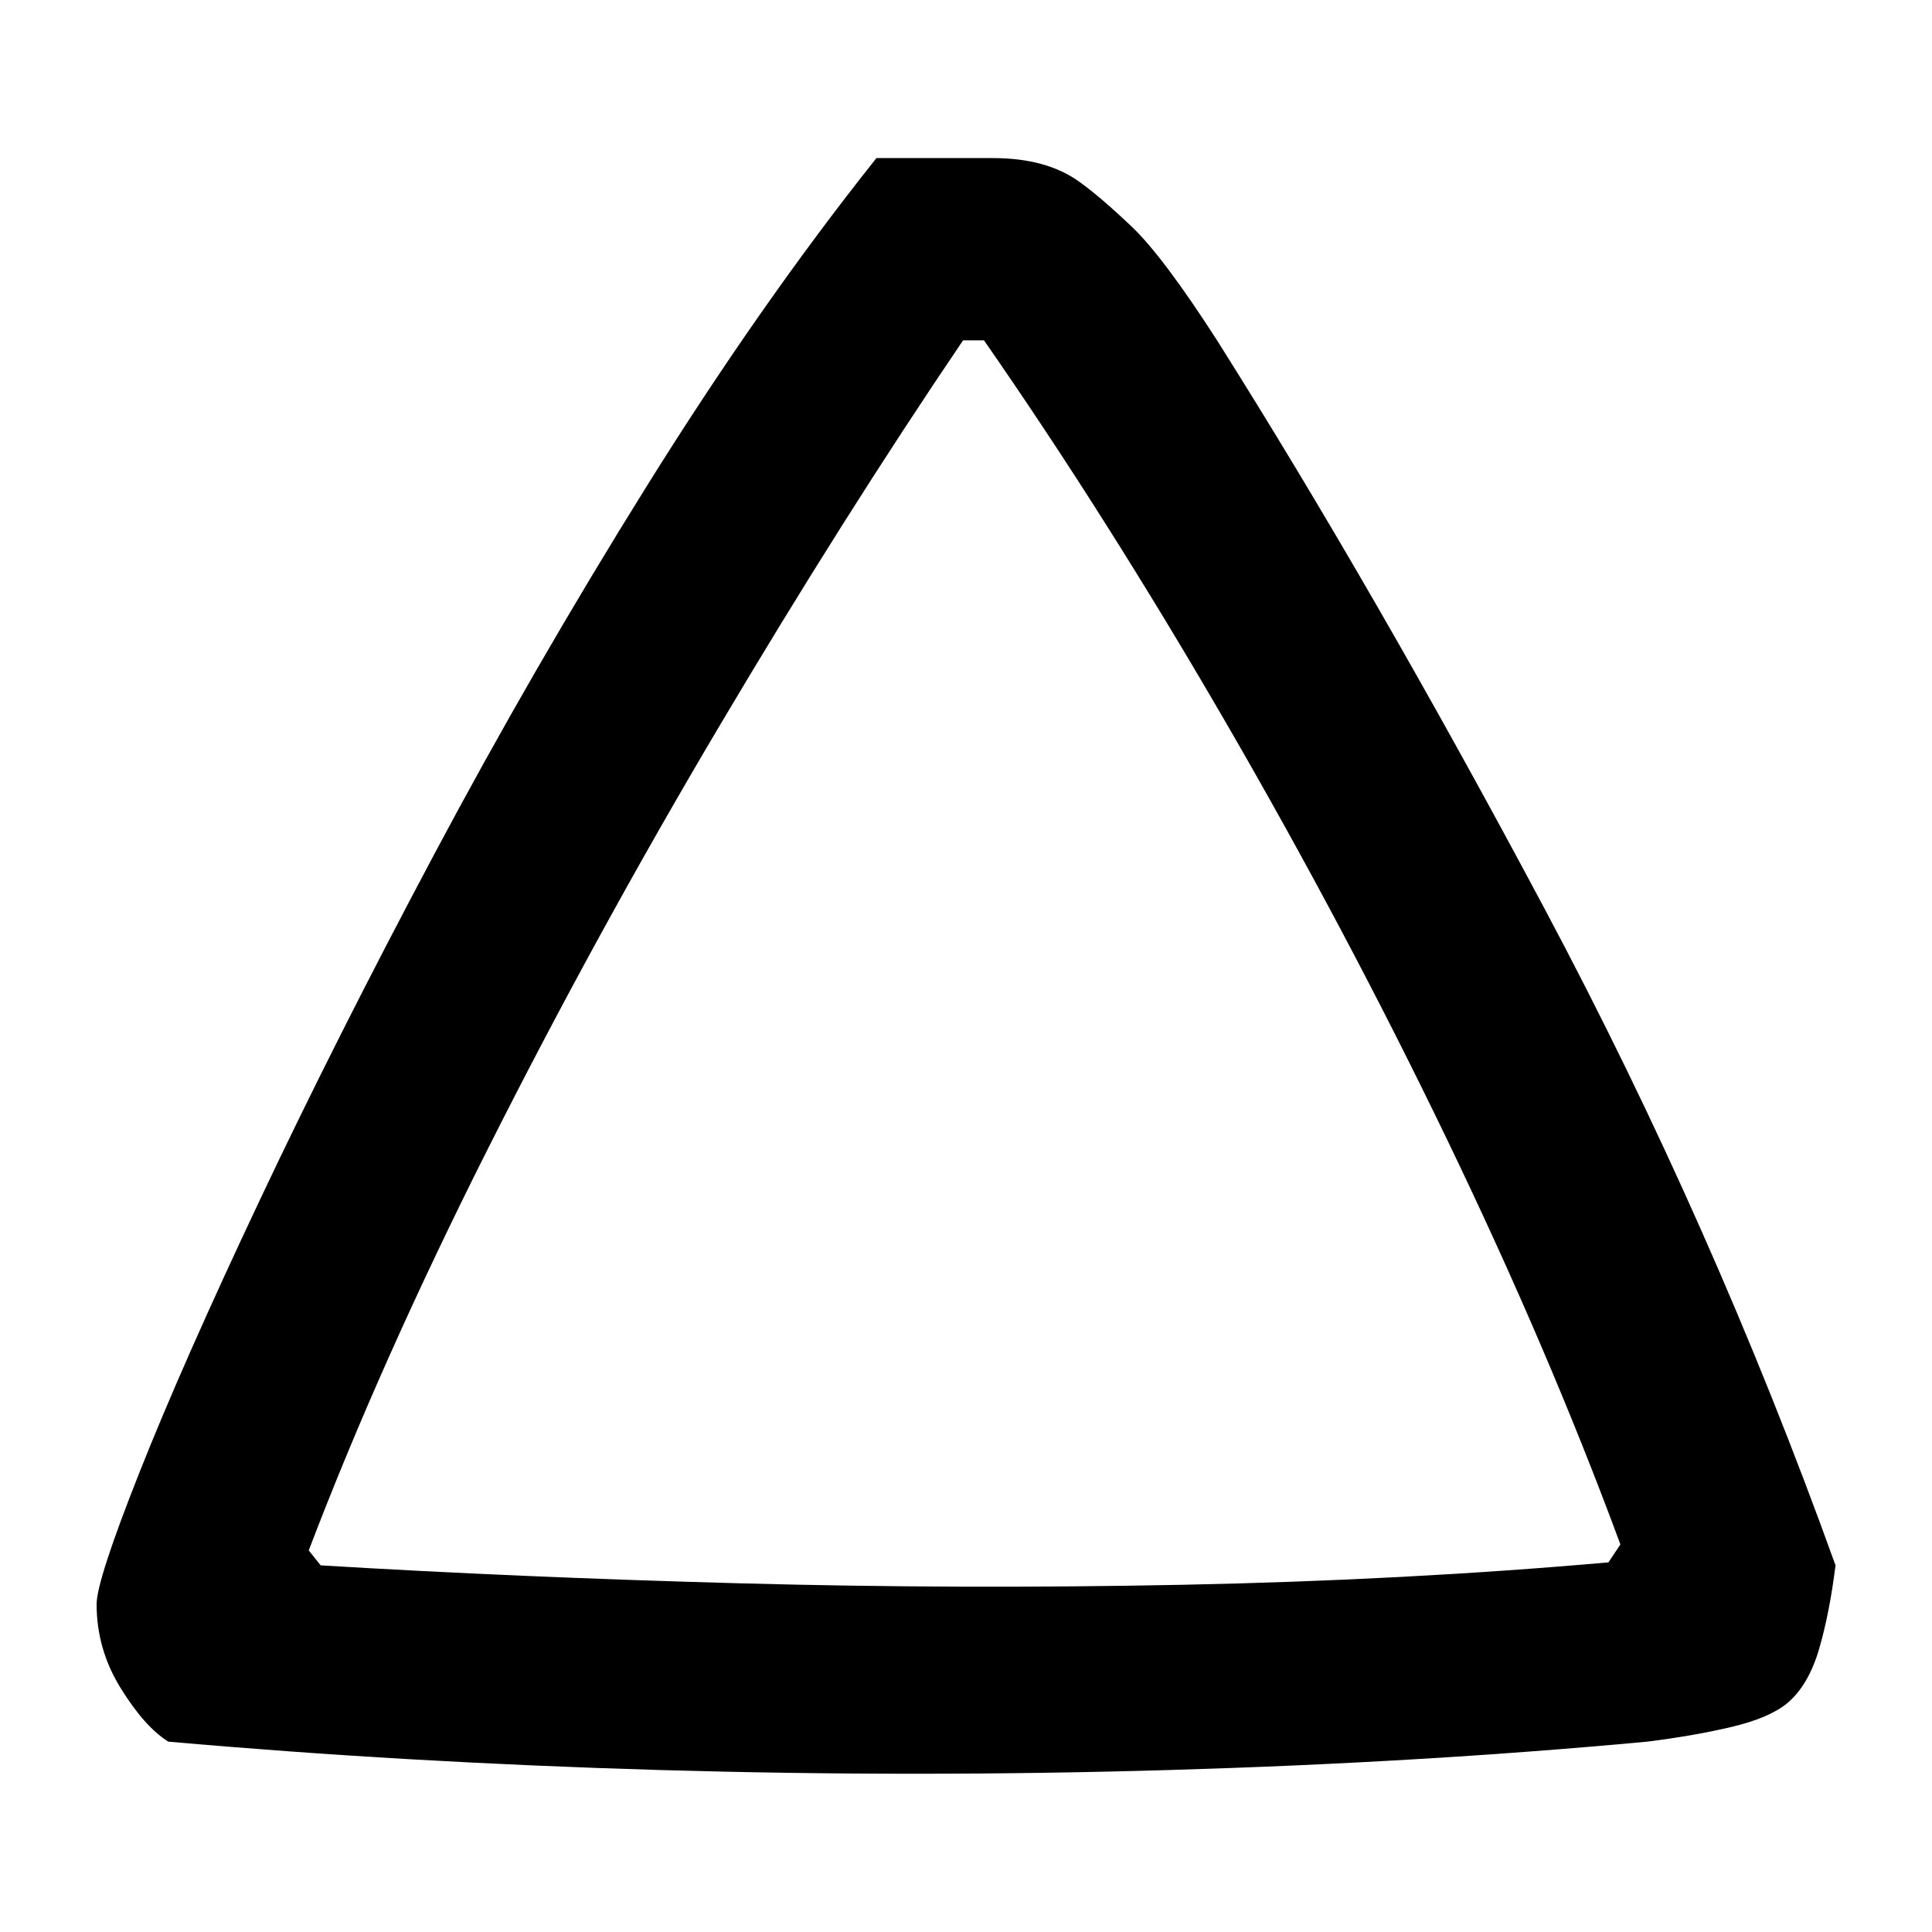 <?xml version="1.0" encoding="UTF-8"?>
<svg width="1000" height="1000" viewBox="0 0 1000 1000" version="1.1" xmlns="http://www.w3.org/2000/svg" xmlns:xlink="http://www.w3.org/1999/xlink">
 <path d="M135,321 l19.5,0 c6.0,0,10.83,-1.33,14.5,-4 c2.33,-1.67,5.25,-4.17,8.75,-7.5 c3.5,-3.33,8.25,-9.67,14.25,-19 c17.67,-28.0,35.92,-59.67,54.75,-95 c18.83,-35.33,35.08,-72.0,48.75,-110 c-0.67,-5.33,-1.58,-10.0,-2.75,-14 c-1.17,-4.0,-2.92,-7.0,-5.25,-9 c-2.0,-1.67,-5.08,-3.0,-9.25,-4 c-4.17,-1.0,-8.92,-1.83,-14.25,-2.5 c-25.0,-2.33,-51.67,-3.92,-80,-4.75 c-28.33,-0.83,-56.75,-0.83,-85.25,0 c-28.5,0.83,-55.92,2.42,-82.25,4.75 c-2.67,1.67,-5.33,4.67,-8,9 c-2.67,4.33,-4,9.0,-4,14 c0,2.67,2.42,10.08,7.25,22.25 c4.83,12.17,11.5,27.25,20,45.25 c8.5,18.0,18.25,37.33,29.25,58 c11.0,20.67,22.83,41.17,35.5,61.5 c12.67,20.33,25.5,38.67,38.5,55 Z M42,85.5 c22.0,-1.33,45.33,-2.33,70,-3 c24.67,-0.67,49.42,-0.75,74.25,-0.25 c24.83,0.5,48.58,1.75,71.25,3.75 l2,3 c-8.0,21.67,-17.67,44.25,-29,67.75 c-11.33,23.5,-23.67,46.75,-37,69.75 c-13.33,23.0,-26.83,44.33,-40.5,64 l-3.5,0 c-13.33,-19.67,-26.92,-41.17,-40.75,-64.5 c-13.83,-23.33,-26.75,-46.92,-38.75,-70.75 c-12.0,-23.83,-22.0,-46.25,-30,-67.25 Z M42,85.5" fill="rgb(0,0,0)" transform="matrix(3.093,0.0,0.0,-3.093,36.082,1074.678)"/>
</svg>
